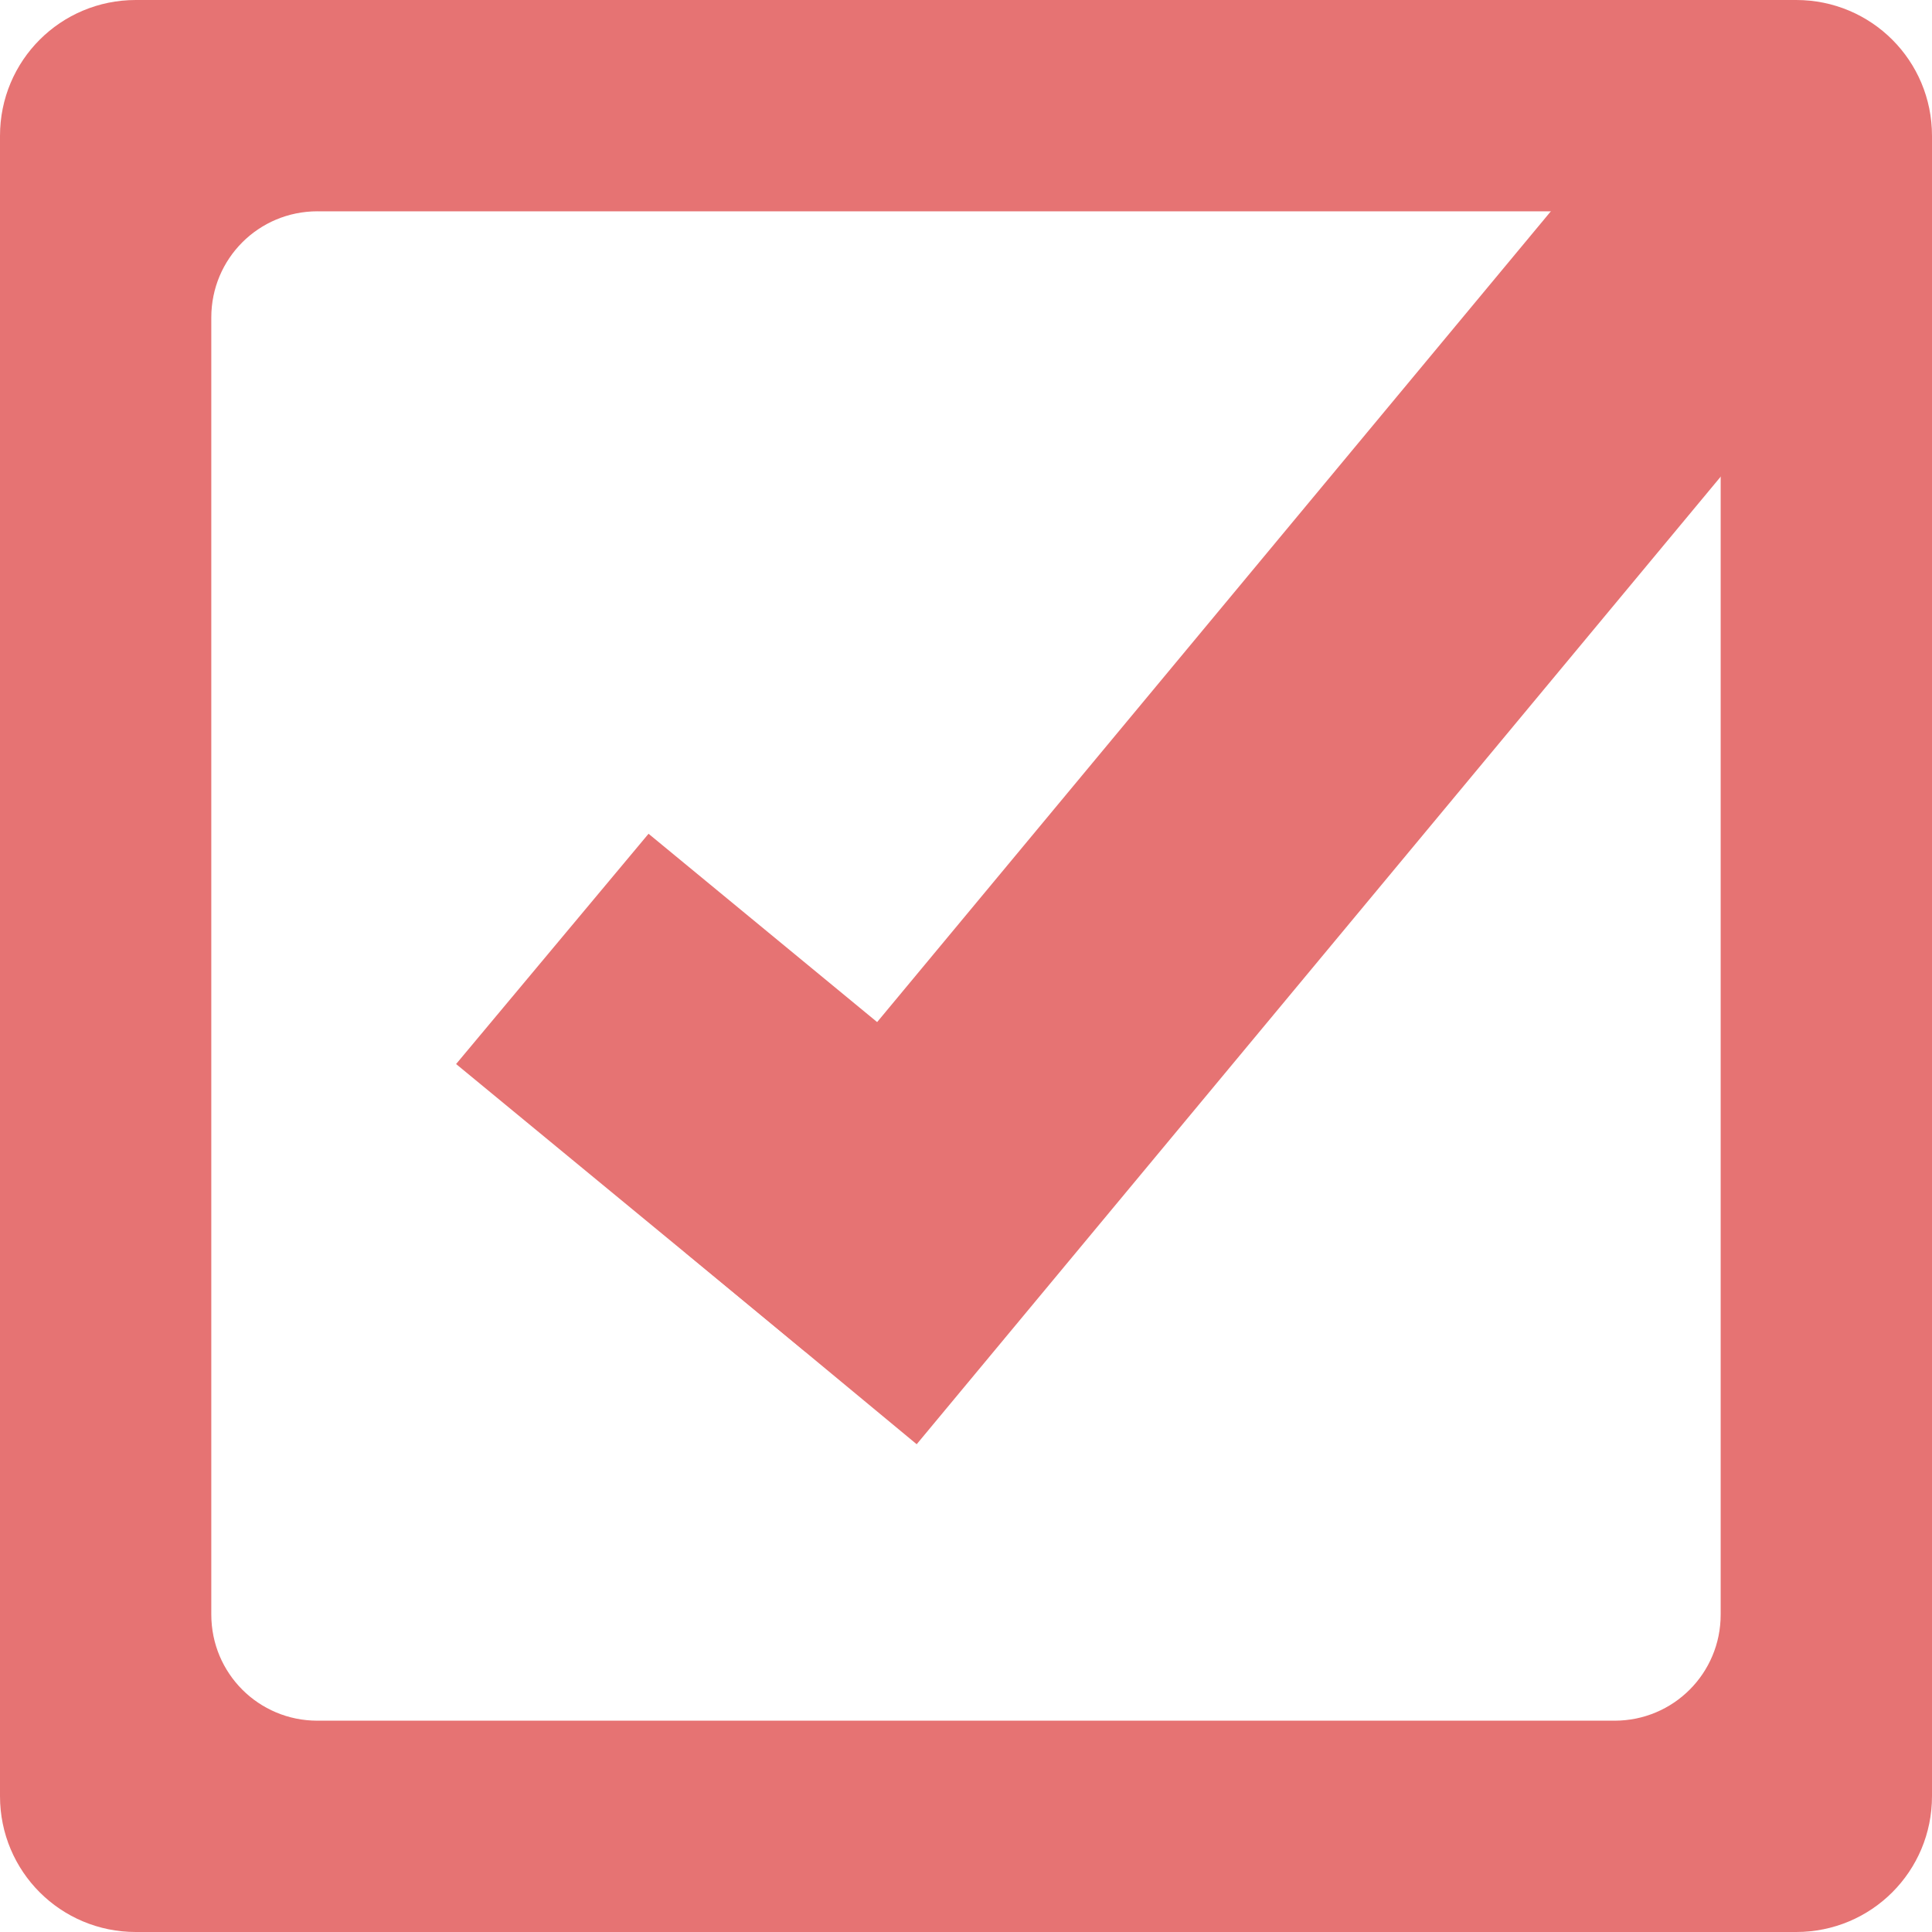 <?xml version="1.0" encoding="UTF-8" standalone="no"?>
<svg
   xmlns:dc="http://purl.org/dc/elements/1.1/"
   xmlns:cc="http://creativecommons.org/ns#"
   xmlns:rdf="http://www.w3.org/1999/02/22-rdf-syntax-ns#"
   xmlns:svg="http://www.w3.org/2000/svg"
   xmlns="http://www.w3.org/2000/svg"
   xmlns:sodipodi="http://sodipodi.sourceforge.net/DTD/sodipodi-0.dtd"
   xmlns:inkscape="http://www.inkscape.org/namespaces/inkscape"
   inkscape:export-ydpi="96.040001"
   inkscape:export-xdpi="96.040001"
   inkscape:export-filename="C:\Users\Nathan\Desktop\inhabitlogo.png"
   sodipodi:docname="inhabitlogo.svg"
   inkscape:version="1.0 (4035a4fb49, 2020-05-01)"
   id="svg8"
   version="1.1"
   viewBox="0 0 128 128"
   height="128mm"
   width="128mm">
  <defs
     id="defs2" />
  <sodipodi:namedview
     inkscape:window-maximized="1"
     inkscape:window-y="-8"
     inkscape:window-x="-8"
     inkscape:window-height="1011"
     inkscape:window-width="1920"
     showborder="true"
     inkscape:pagecheckerboard="true"
     showgrid="false"
     inkscape:document-rotation="0"
     inkscape:current-layer="layer1"
     inkscape:document-units="mm"
     inkscape:cy="270.16475"
     inkscape:cx="312.64698"
     inkscape:zoom="0.9899495"
     inkscape:pageshadow="2"
     inkscape:pageopacity="0.0"
     borderopacity="1.0"
     bordercolor="#666666"
     pagecolor="#ffffff"
     id="base" />
  <g
     id="layer1"
     inkscape:groupmode="layer"
     inkscape:label="Layer 1">
    <path
       d="M 9,0 C 4.014,0 0,4.014 0,9 V 119 c 0,4.986 4.014,9 9,9 H 119 c 4.986,0 9,-4.014 9,-9 V 9 C 128,4.014 123.986,0 119,0 Z M 21.031,14 h 85.937 c 0.487,0 0.962,0.049 1.421,0.143 0.459,0.093 0.9,0.231 1.321,0.408 0.421,0.177 0.821,0.395 1.195,0.647 0.374,0.252 0.722,0.54 1.04,0.857 0.318,0.318 0.605,0.666 0.857,1.04 0.252,0.374 0.469,0.773 0.646,1.194 0.177,0.421 0.315,0.863 0.409,1.322 0.093,0.459 0.142,0.934 0.142,1.421 v 85.937 c 0,0.487 -0.049,0.962 -0.142,1.421 -0.093,0.459 -0.231,0.9 -0.409,1.321 -0.177,0.421 -0.394,0.82 -0.646,1.194 -0.252,0.374 -0.54,0.723 -0.857,1.04 -0.318,0.318 -0.666,0.605 -1.04,0.857 -0.374,0.252 -0.774,0.47 -1.195,0.647 -0.421,0.177 -0.863,0.315 -1.321,0.409 -0.459,0.093 -0.934,0.142 -1.421,0.142 H 21.031 c -0.487,0 -0.962,-0.049 -1.421,-0.142 -0.459,-0.093 -0.9,-0.231 -1.321,-0.409 -0.421,-0.177 -0.821,-0.395 -1.195,-0.647 -0.374,-0.252 -0.722,-0.539 -1.04,-0.857 -0.318,-0.318 -0.605,-0.666 -0.857,-1.04 -0.252,-0.374 -0.47,-0.773 -0.647,-1.194 -0.177,-0.421 -0.315,-0.863 -0.408,-1.321 -0.093,-0.459 -0.143,-0.934 -0.143,-1.421 V 21.031 c 0,-0.487 0.049,-0.962 0.143,-1.421 0.093,-0.459 0.231,-0.901 0.408,-1.322 0.177,-0.421 0.395,-0.82 0.647,-1.194 0.252,-0.374 0.54,-0.722 0.857,-1.04 0.318,-0.318 0.666,-0.605 1.04,-0.857 0.374,-0.252 0.774,-0.47 1.195,-0.647 0.421,-0.177 0.863,-0.315 1.321,-0.408 0.459,-0.093 0.934,-0.143 1.421,-0.143 z"
       style="fill:#e67373;fill-opacity:1;stroke:none;stroke-width:0.5;stroke-linejoin:round;stroke-miterlimit:4;stroke-dasharray:none;stroke-opacity:1"
       id="path854" />
    <rect
       transform="matrix(0.77,0.638,-0.639,0.769,0,0)"
       y="-65.028"
       x="87.975"
       height="99.964"
       width="19.891"
       id="rect881"
       style="fill:#e67373;fill-opacity:1;stroke:none;stroke-width:0;stroke-linejoin:round;stroke-miterlimit:4;stroke-dasharray:none;stroke-opacity:1" />
    <rect
       style="fill:#e67373;fill-opacity:1;stroke:none;stroke-width:0;stroke-linejoin:round;stroke-miterlimit:4;stroke-dasharray:none;stroke-opacity:1"
       id="rect883"
       width="19.891"
       height="29.983"
       x="-35.211"
       y="68.378"
       transform="matrix(0.641,-0.767,0.772,0.636,0,0)" />
  </g>
</svg>
